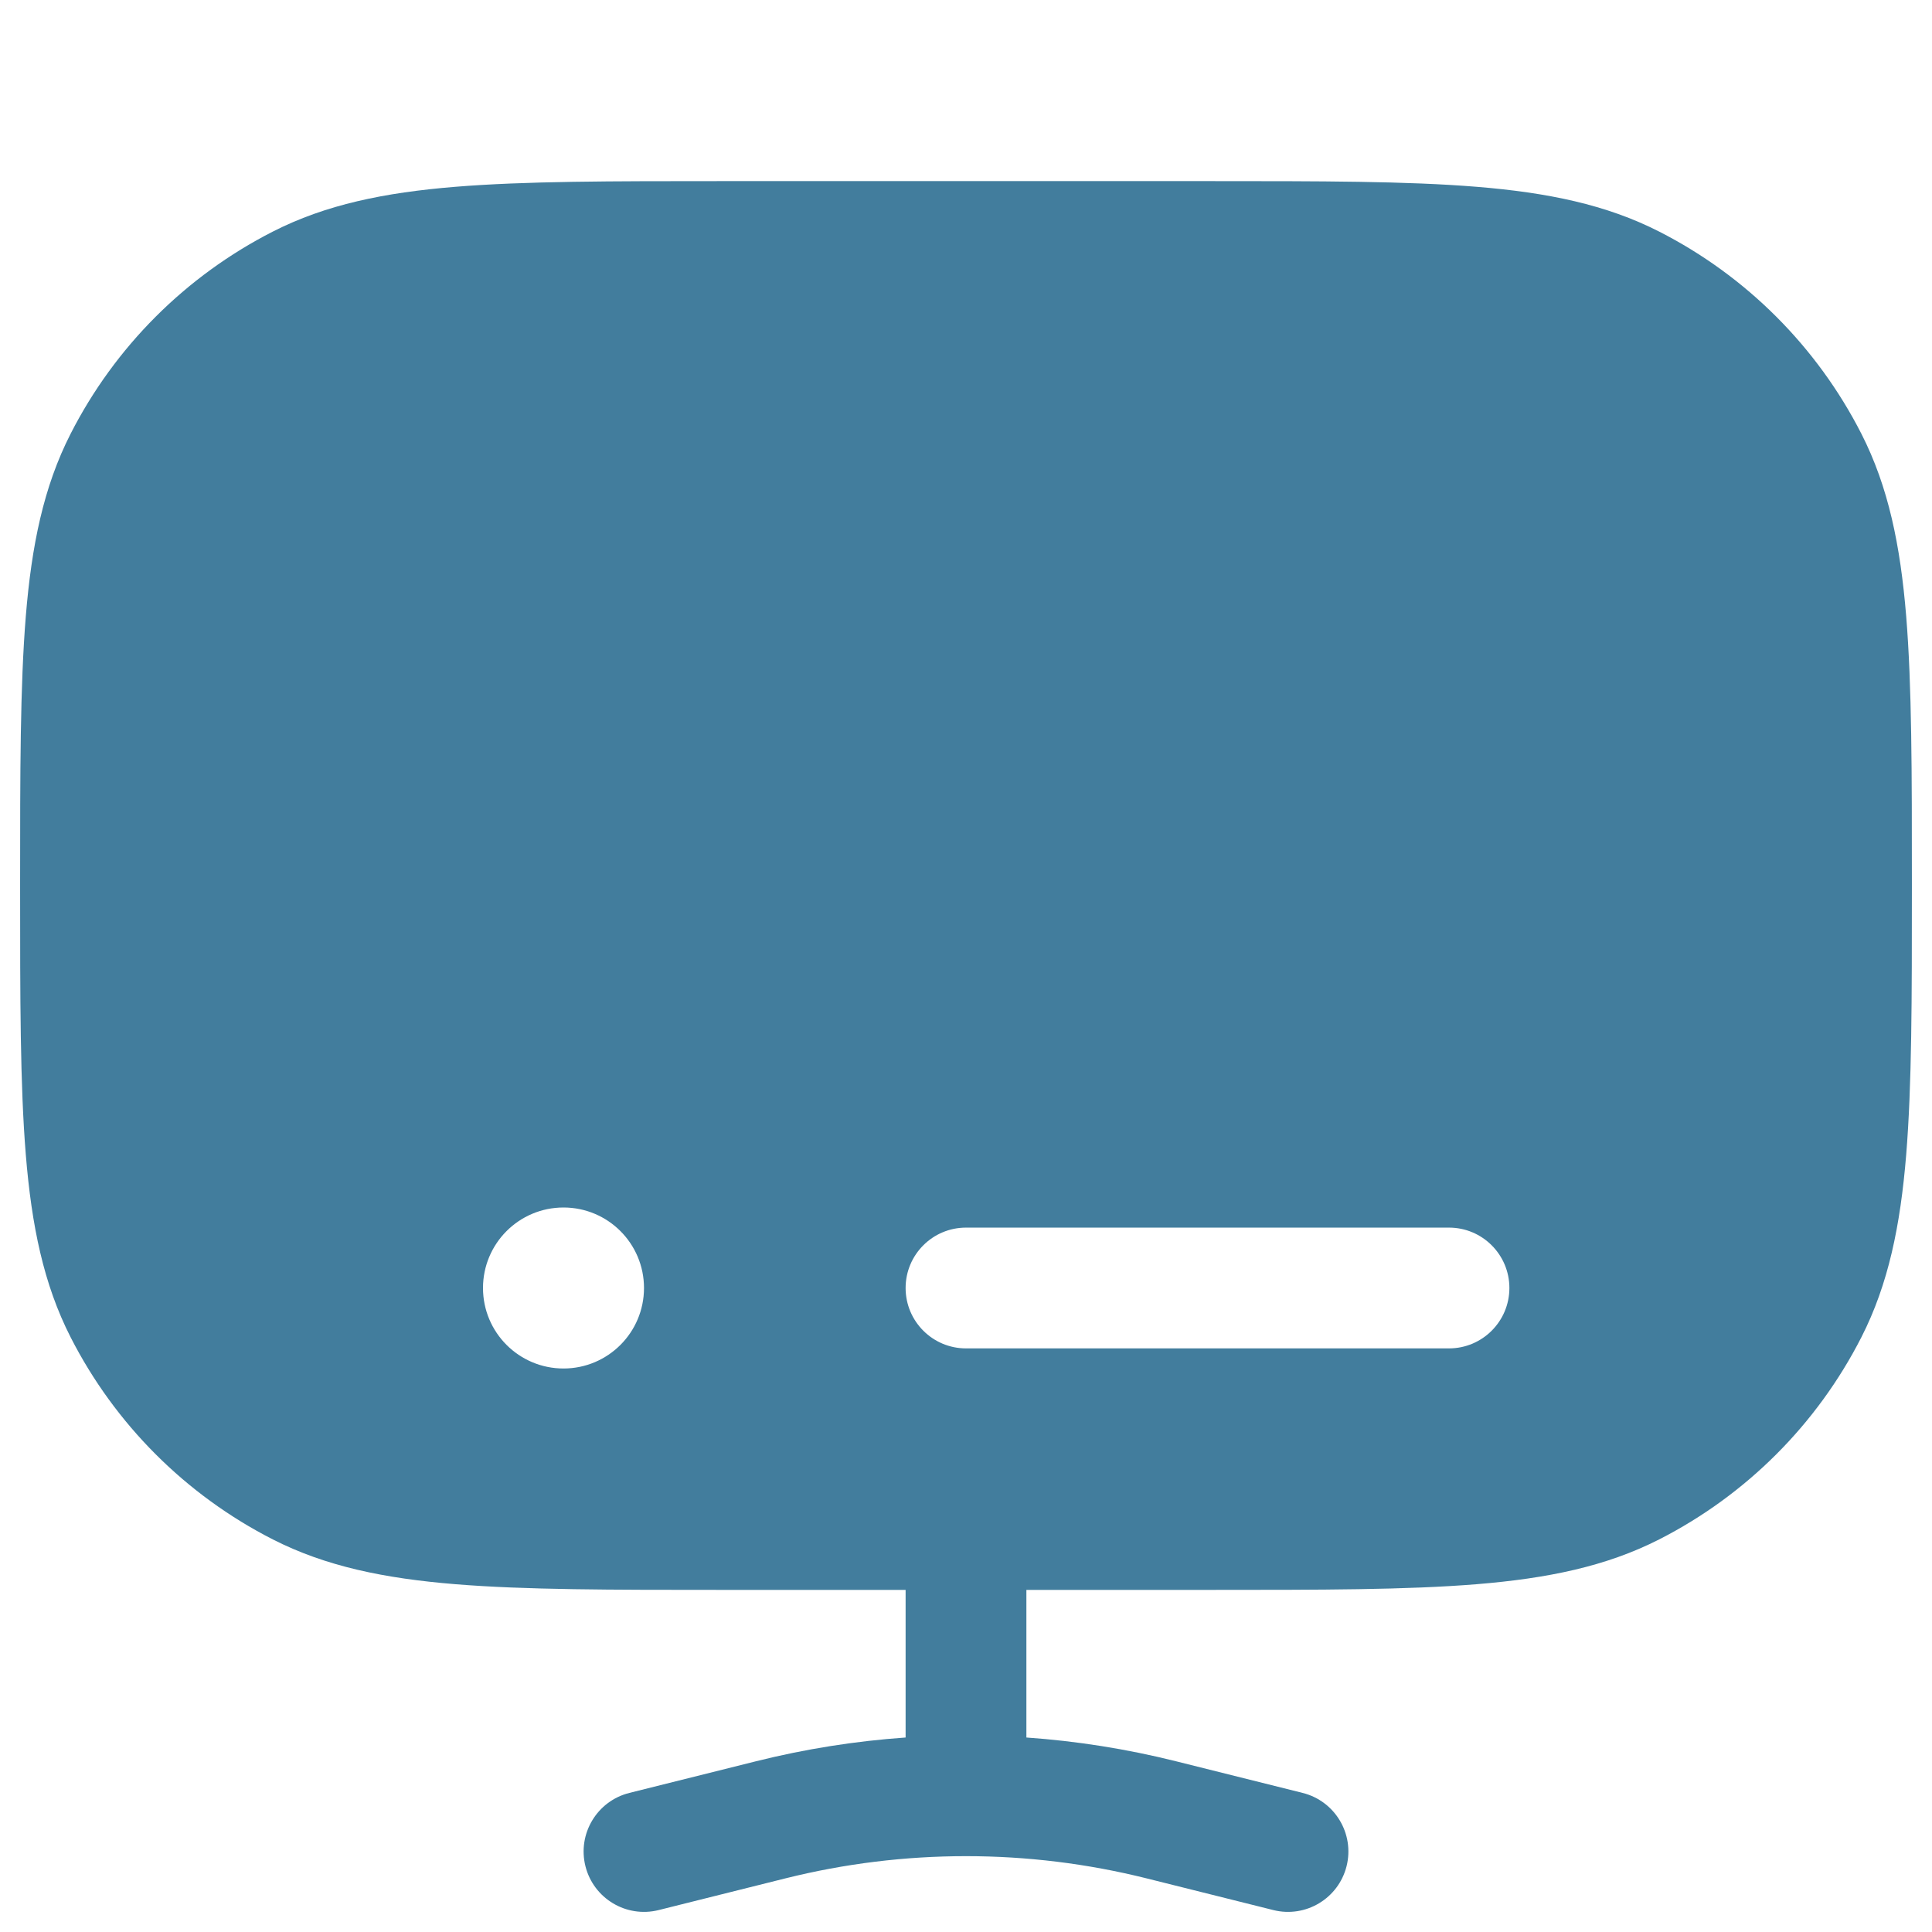 <svg width="78" height="78" viewBox="0 0 78 78" fill="none" xmlns="http://www.w3.org/2000/svg">
<path fill-rule="evenodd" clip-rule="evenodd" d="M48.859 7.312C53.317 7.312 56.812 7.312 59.621 7.542C62.482 7.776 64.845 8.259 66.984 9.349C70.5 11.141 73.359 14 75.151 17.516C76.24 19.655 76.724 22.018 76.958 24.878C77.188 27.688 77.188 31.183 77.188 35.64V35.859C77.188 40.317 77.188 43.812 76.958 46.621C76.724 49.482 76.24 51.845 75.151 53.984C73.359 57.5 70.5 60.359 66.984 62.151C64.845 63.24 62.482 63.724 59.621 63.958C56.812 64.188 53.317 64.188 48.86 64.188H41.438V70.148C43.467 70.29 45.486 70.609 47.474 71.106L52.591 72.385C53.897 72.712 54.691 74.035 54.365 75.341C54.038 76.647 52.715 77.441 51.409 77.115L46.291 75.835C43.898 75.237 41.449 74.938 39 74.938C36.551 74.938 34.102 75.237 31.709 75.835L26.591 77.115C25.285 77.441 23.962 76.647 23.635 75.341C23.309 74.035 24.103 72.712 25.409 72.385L30.526 71.106C32.514 70.609 34.533 70.29 36.562 70.148V64.188H29.141C24.683 64.188 21.188 64.188 18.378 63.958C15.518 63.724 13.155 63.24 11.016 62.151C7.5 60.359 4.641 57.5 2.849 53.984C1.759 51.845 1.276 49.482 1.042 46.621C0.812 43.812 0.812 40.317 0.812 35.859V35.641C0.812 31.183 0.812 27.688 1.042 24.878C1.276 22.018 1.759 19.655 2.849 17.516C4.641 14 7.5 11.141 11.016 9.349C13.155 8.259 15.518 7.776 18.378 7.542C21.188 7.312 24.683 7.312 29.141 7.312H48.859ZM36.562 52C36.562 53.346 37.654 54.438 39 54.438L58.5 54.438C59.846 54.438 60.938 53.346 60.938 52C60.938 50.654 59.846 49.562 58.5 49.562L39 49.562C37.654 49.562 36.562 50.654 36.562 52ZM26 52C26 53.795 24.545 55.25 22.75 55.25C20.955 55.25 19.5 53.795 19.5 52C19.5 50.205 20.955 48.75 22.75 48.75C24.545 48.75 26 50.205 26 52Z" fill="#427D9D"/>
</svg>
